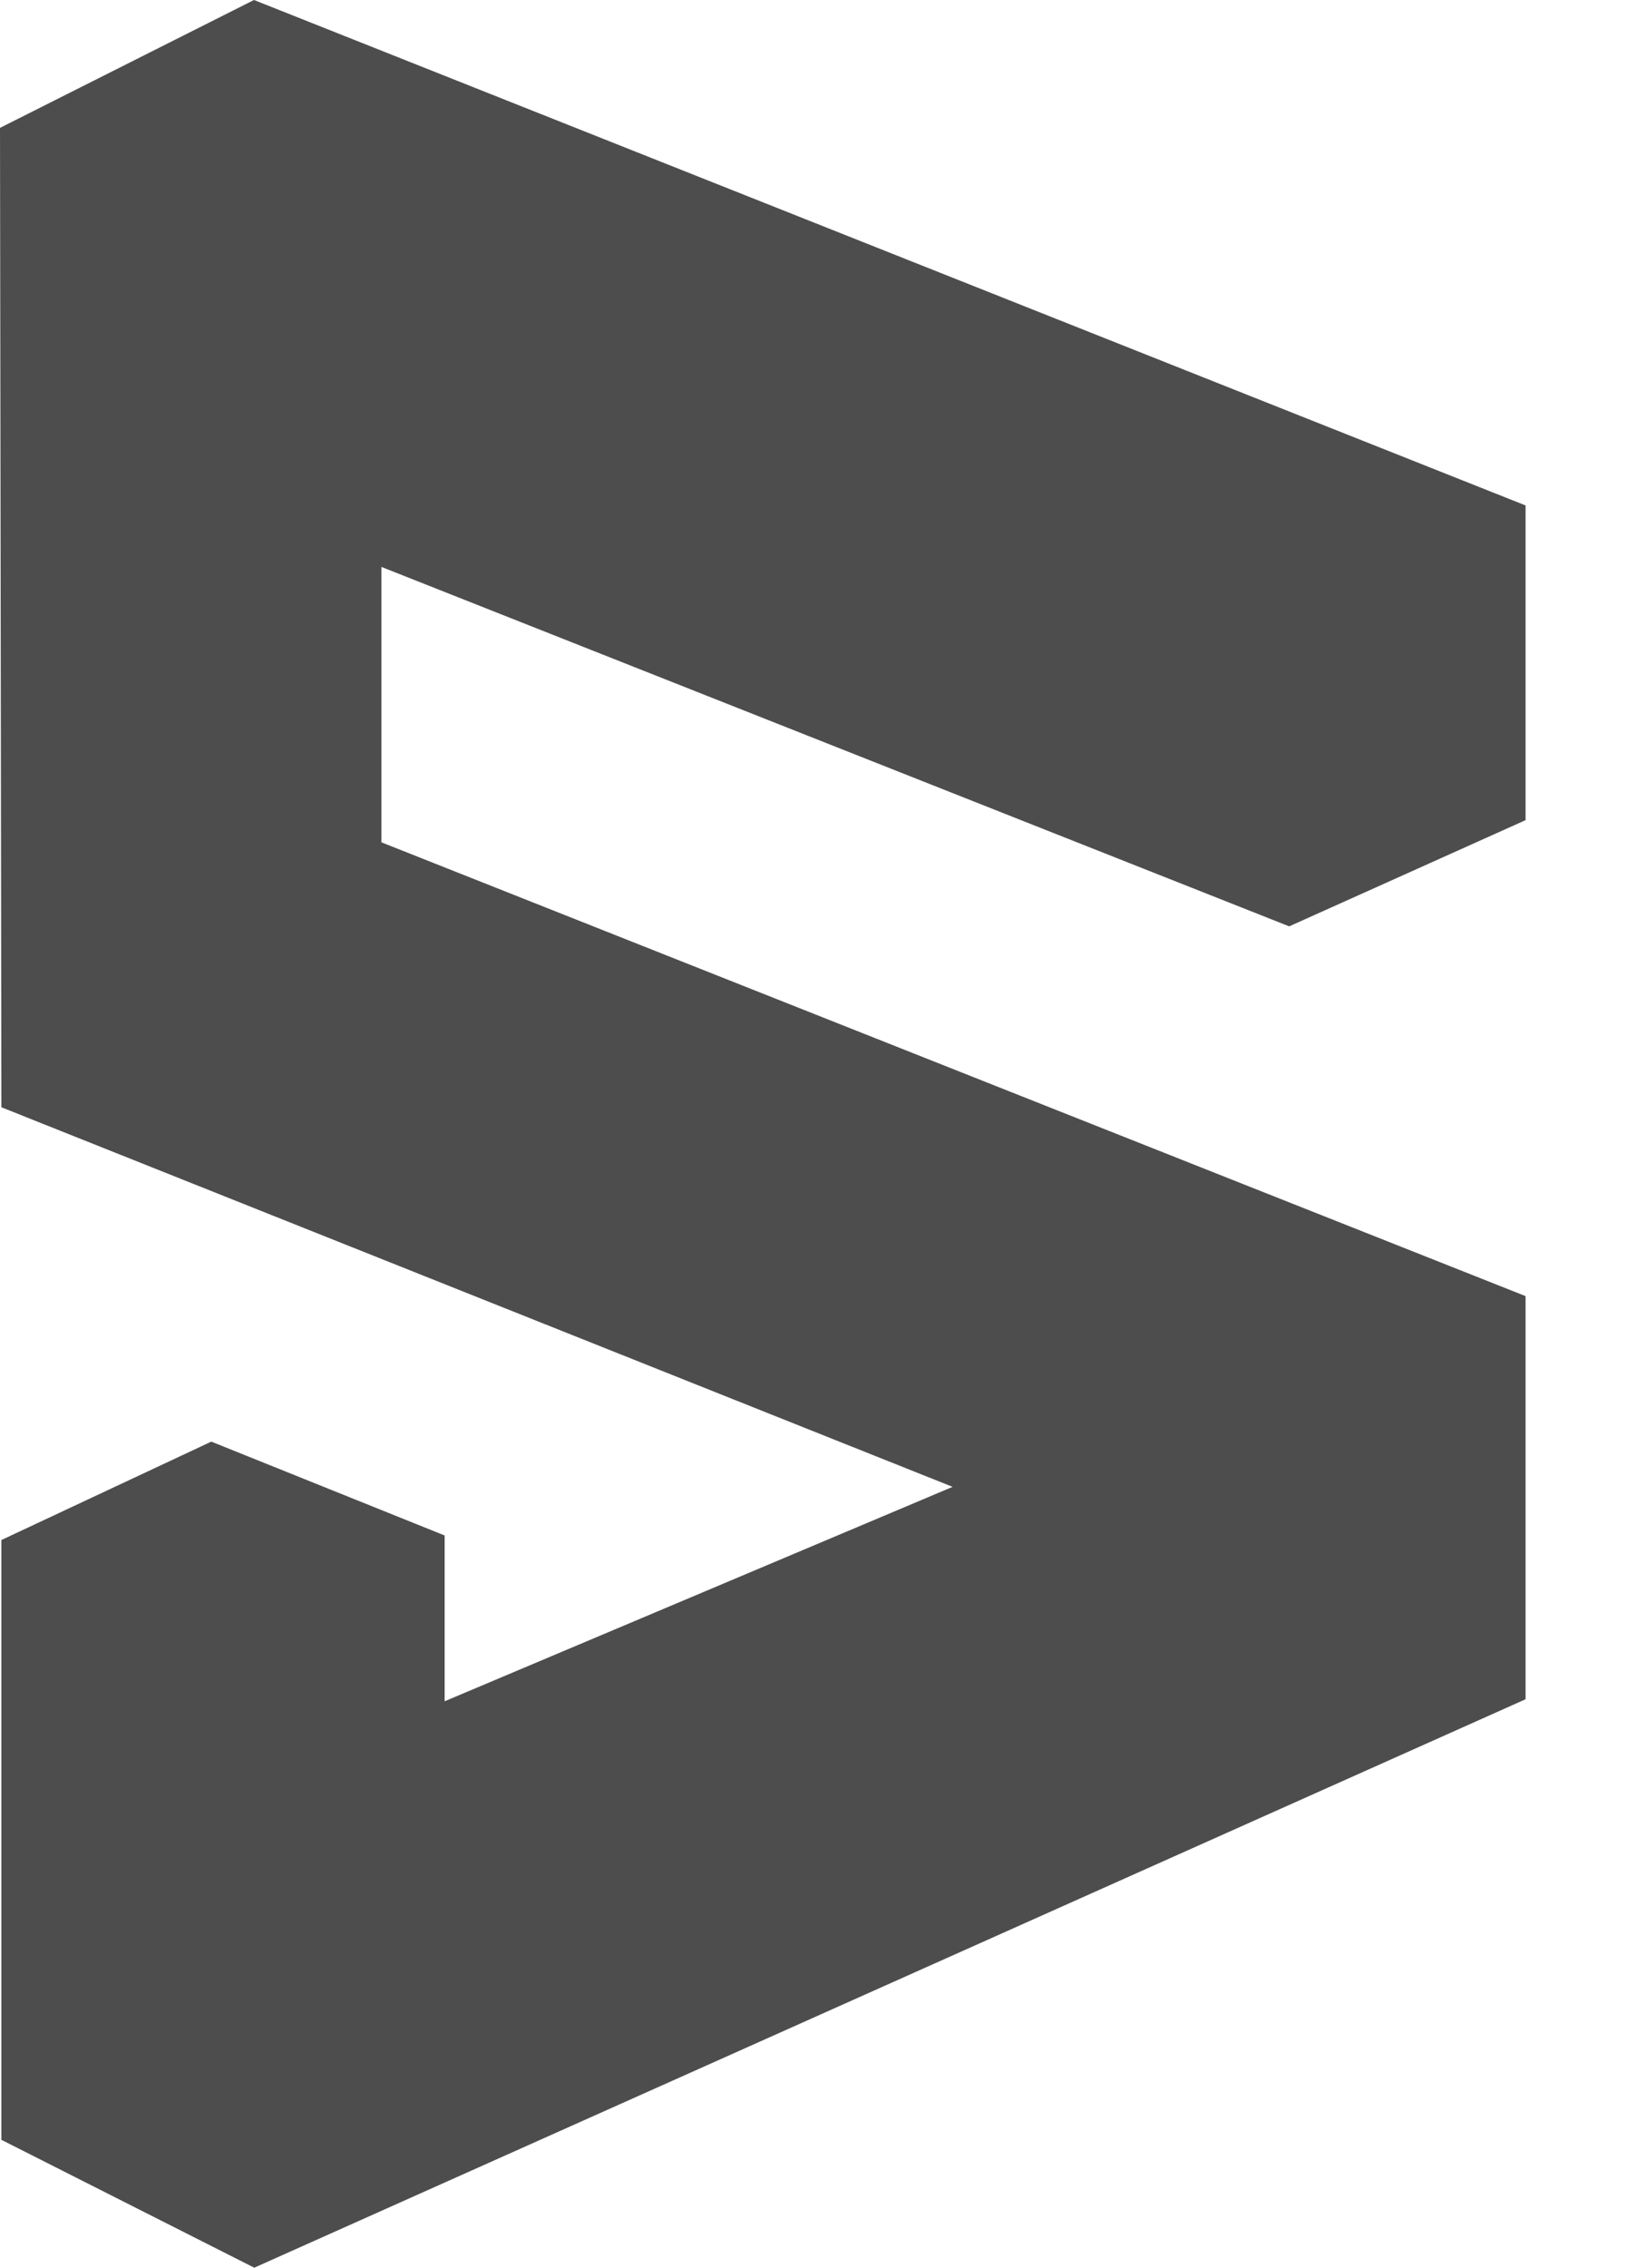 <svg width="13" height="18" viewBox="0 0 13 18" fill="none" xmlns="http://www.w3.org/2000/svg">
<path d="M12.115 6.51V4.012L2.017 0L0 1.015L0.011 8.789L7.565 11.802L3.531 13.504V12.188L1.678 11.443L0.011 12.224L0.011 16.985L2.019 18L12.115 13.488V10.288L3.029 6.686V4.5L10.238 7.353L12.115 6.51Z" fill="#4D4D4D"/>
</svg>
